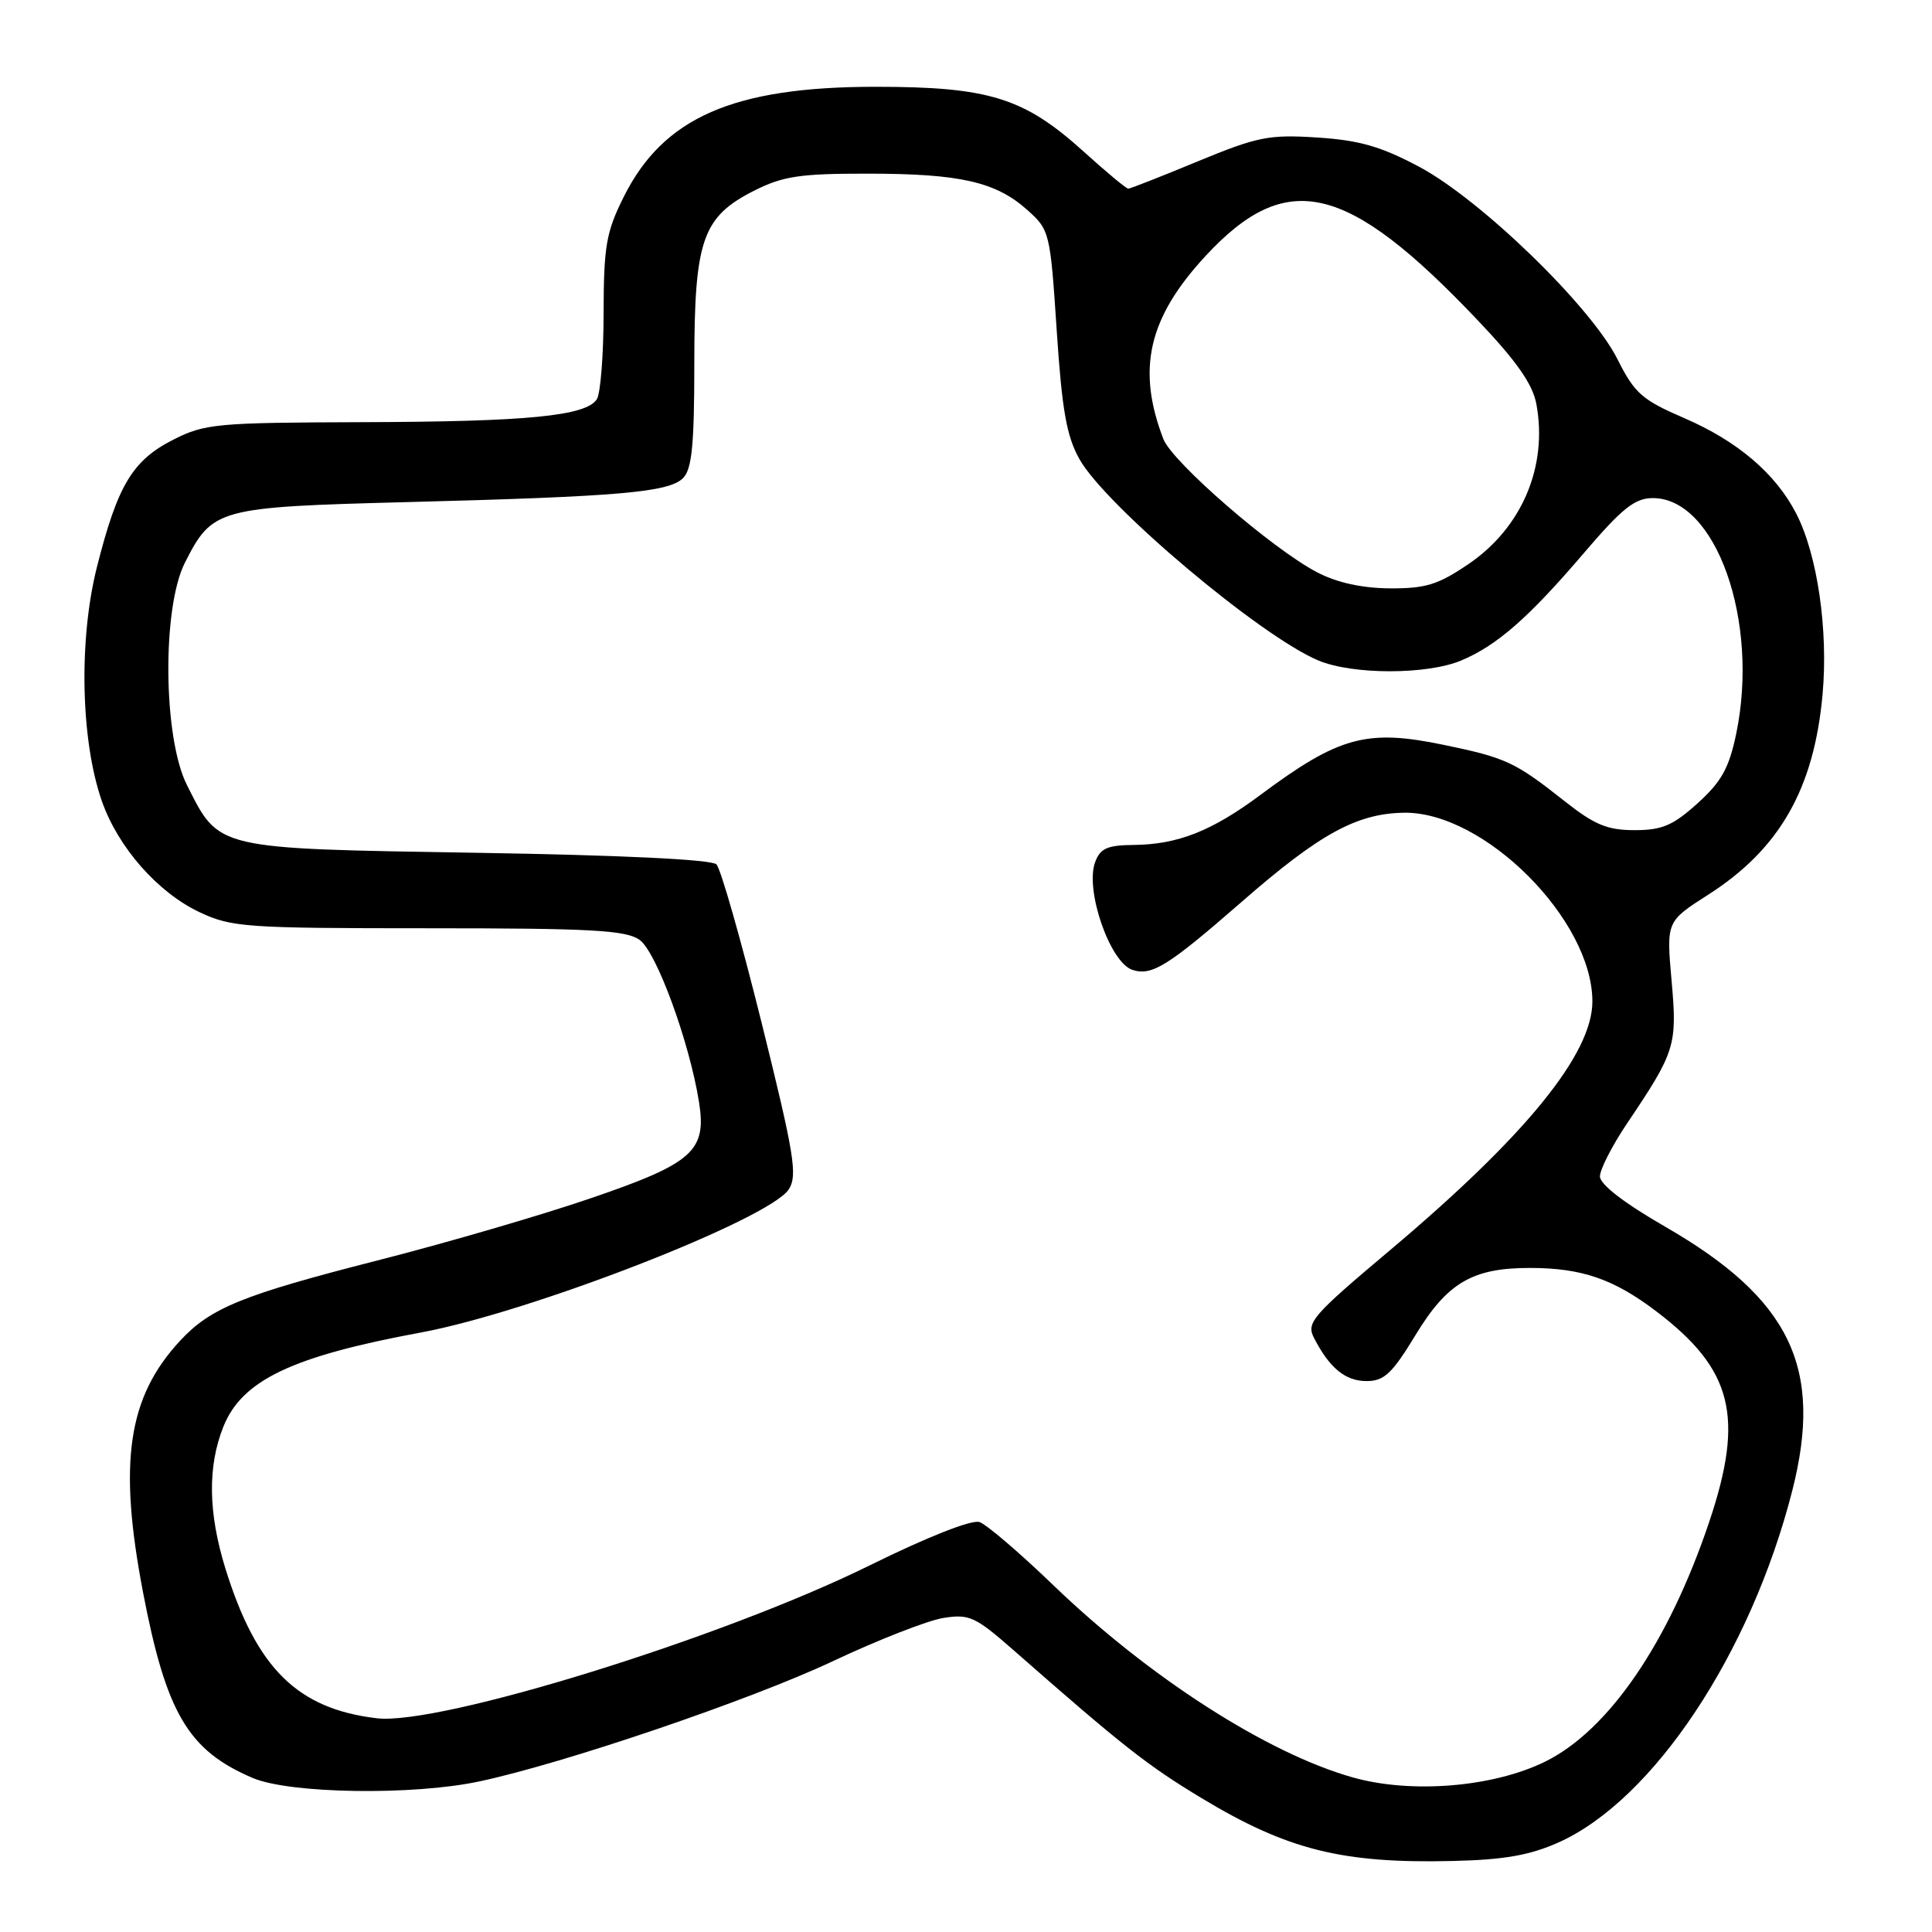 <?xml version="1.0" encoding="UTF-8" standalone="no"?>
<!DOCTYPE svg PUBLIC "-//W3C//DTD SVG 1.1//EN" "http://www.w3.org/Graphics/SVG/1.1/DTD/svg11.dtd" >
<svg xmlns="http://www.w3.org/2000/svg" xmlns:xlink="http://www.w3.org/1999/xlink" version="1.1" viewBox="0 0 256 256">
 <g >
 <path fill="currentColor"
d=" M 206.50 244.14 C 219.05 238.53 231.98 219.09 237.48 197.54 C 241.64 181.23 237.25 172.11 220.62 162.53 C 215.19 159.40 212.00 156.94 212.00 155.88 C 212.00 154.96 213.62 151.79 215.60 148.85 C 222.00 139.34 222.26 138.53 221.49 129.92 C 220.80 122.10 220.80 122.10 226.35 118.55 C 235.81 112.50 240.37 104.52 241.50 92.00 C 242.27 83.49 240.82 73.50 238.01 68.05 C 235.27 62.74 230.24 58.46 223.19 55.41 C 217.56 52.98 216.60 52.13 214.32 47.59 C 210.82 40.61 196.21 26.44 188.03 22.09 C 182.97 19.40 180.11 18.58 174.53 18.22 C 168.12 17.81 166.63 18.11 158.71 21.38 C 153.91 23.37 149.76 25.00 149.50 25.00 C 149.24 25.00 146.60 22.81 143.65 20.14 C 135.72 12.95 131.07 11.50 116.00 11.50 C 97.16 11.50 87.89 15.56 82.64 26.10 C 80.32 30.75 80.00 32.61 79.98 41.45 C 79.98 46.98 79.57 52.13 79.09 52.89 C 77.68 55.12 69.93 55.88 47.96 55.94 C 28.71 56.00 27.15 56.14 22.98 58.25 C 17.56 61.00 15.59 64.27 12.85 75.11 C 10.41 84.77 10.69 98.08 13.49 106.13 C 15.64 112.28 20.90 118.26 26.46 120.88 C 30.70 122.87 32.57 123.00 56.77 123.00 C 78.32 123.00 82.91 123.25 84.74 124.53 C 86.97 126.09 91.34 138.02 92.62 146.01 C 93.66 152.51 91.83 154.14 78.32 158.76 C 71.82 160.99 59.08 164.71 50.00 167.02 C 32.11 171.59 27.90 173.30 23.86 177.66 C 16.93 185.13 15.66 193.75 18.94 210.93 C 22.02 227.02 24.94 231.96 33.51 235.60 C 38.44 237.68 54.69 237.93 63.50 236.05 C 74.78 233.65 99.49 225.24 110.37 220.11 C 116.35 217.29 122.93 214.72 124.99 214.39 C 128.42 213.84 129.22 214.20 134.28 218.64 C 148.74 231.34 152.03 233.93 159.23 238.27 C 170.61 245.13 177.85 246.94 192.50 246.59 C 199.32 246.43 202.71 245.83 206.50 244.14 Z  M 179.26 235.52 C 167.93 232.33 152.23 222.25 139.50 209.98 C 135.10 205.74 130.73 202.01 129.79 201.68 C 128.76 201.33 122.92 203.63 115.18 207.45 C 95.74 217.04 58.25 228.66 49.93 227.68 C 39.41 226.43 33.99 221.08 29.88 207.88 C 27.58 200.47 27.49 194.32 29.60 189.04 C 32.07 182.88 38.70 179.72 55.79 176.56 C 70.31 173.87 101.95 161.56 104.52 157.59 C 105.70 155.76 105.26 153.01 100.92 135.53 C 98.19 124.55 95.50 115.10 94.93 114.53 C 94.29 113.89 82.30 113.31 63.20 113.00 C 28.37 112.43 29.09 112.60 24.76 104.00 C 21.61 97.73 21.46 80.56 24.50 74.56 C 28.16 67.36 28.79 67.19 54.00 66.53 C 82.16 65.80 88.62 65.23 90.51 63.35 C 91.68 62.17 92.00 58.97 92.00 48.18 C 92.00 31.77 93.06 28.73 99.96 25.25 C 103.75 23.34 106.02 23.00 114.96 23.01 C 127.22 23.01 131.95 24.09 136.12 27.82 C 139.09 30.47 139.16 30.76 140.02 43.79 C 140.72 54.37 141.33 57.82 143.04 60.85 C 146.51 67.03 167.03 84.32 174.70 87.52 C 179.24 89.42 189.05 89.42 193.59 87.53 C 198.35 85.54 202.54 81.87 209.90 73.25 C 214.96 67.33 216.63 66.00 219.01 66.00 C 227.38 66.00 233.15 82.31 230.06 97.21 C 229.11 101.77 228.12 103.56 224.94 106.44 C 221.67 109.39 220.23 110.00 216.59 110.00 C 212.99 110.00 211.29 109.30 207.32 106.16 C 200.73 100.95 199.56 100.41 191.26 98.69 C 181.09 96.58 177.41 97.59 167.04 105.31 C 160.60 110.11 156.08 111.90 150.22 111.96 C 146.72 111.99 145.78 112.41 145.11 114.24 C 143.74 117.94 147.09 127.58 150.07 128.52 C 152.65 129.34 154.77 128.01 164.62 119.42 C 174.88 110.47 179.79 107.79 186.03 107.69 C 196.67 107.53 211.01 121.90 211.00 132.71 C 210.99 139.66 202.17 150.50 184.24 165.61 C 173.82 174.38 173.06 175.26 174.12 177.30 C 176.18 181.29 178.27 183.00 181.08 183.00 C 183.41 183.00 184.46 182.01 187.57 176.89 C 191.78 169.96 195.12 168.00 202.72 168.01 C 209.59 168.01 213.82 169.47 219.48 173.77 C 229.59 181.45 231.16 187.71 226.49 201.63 C 221.10 217.68 213.12 229.33 204.69 233.45 C 197.80 236.82 187.00 237.70 179.26 235.52 Z  M 174.50 75.82 C 168.56 72.71 155.33 61.23 154.15 58.17 C 150.59 48.90 152.16 42.11 159.73 33.93 C 170.50 22.30 178.46 24.17 195.79 42.42 C 200.92 47.81 203.08 50.89 203.57 53.50 C 205.12 61.79 201.67 69.93 194.57 74.75 C 190.53 77.49 188.89 77.99 184.14 77.96 C 180.43 77.93 177.13 77.20 174.50 75.82 Z "/>
</g>
</svg>